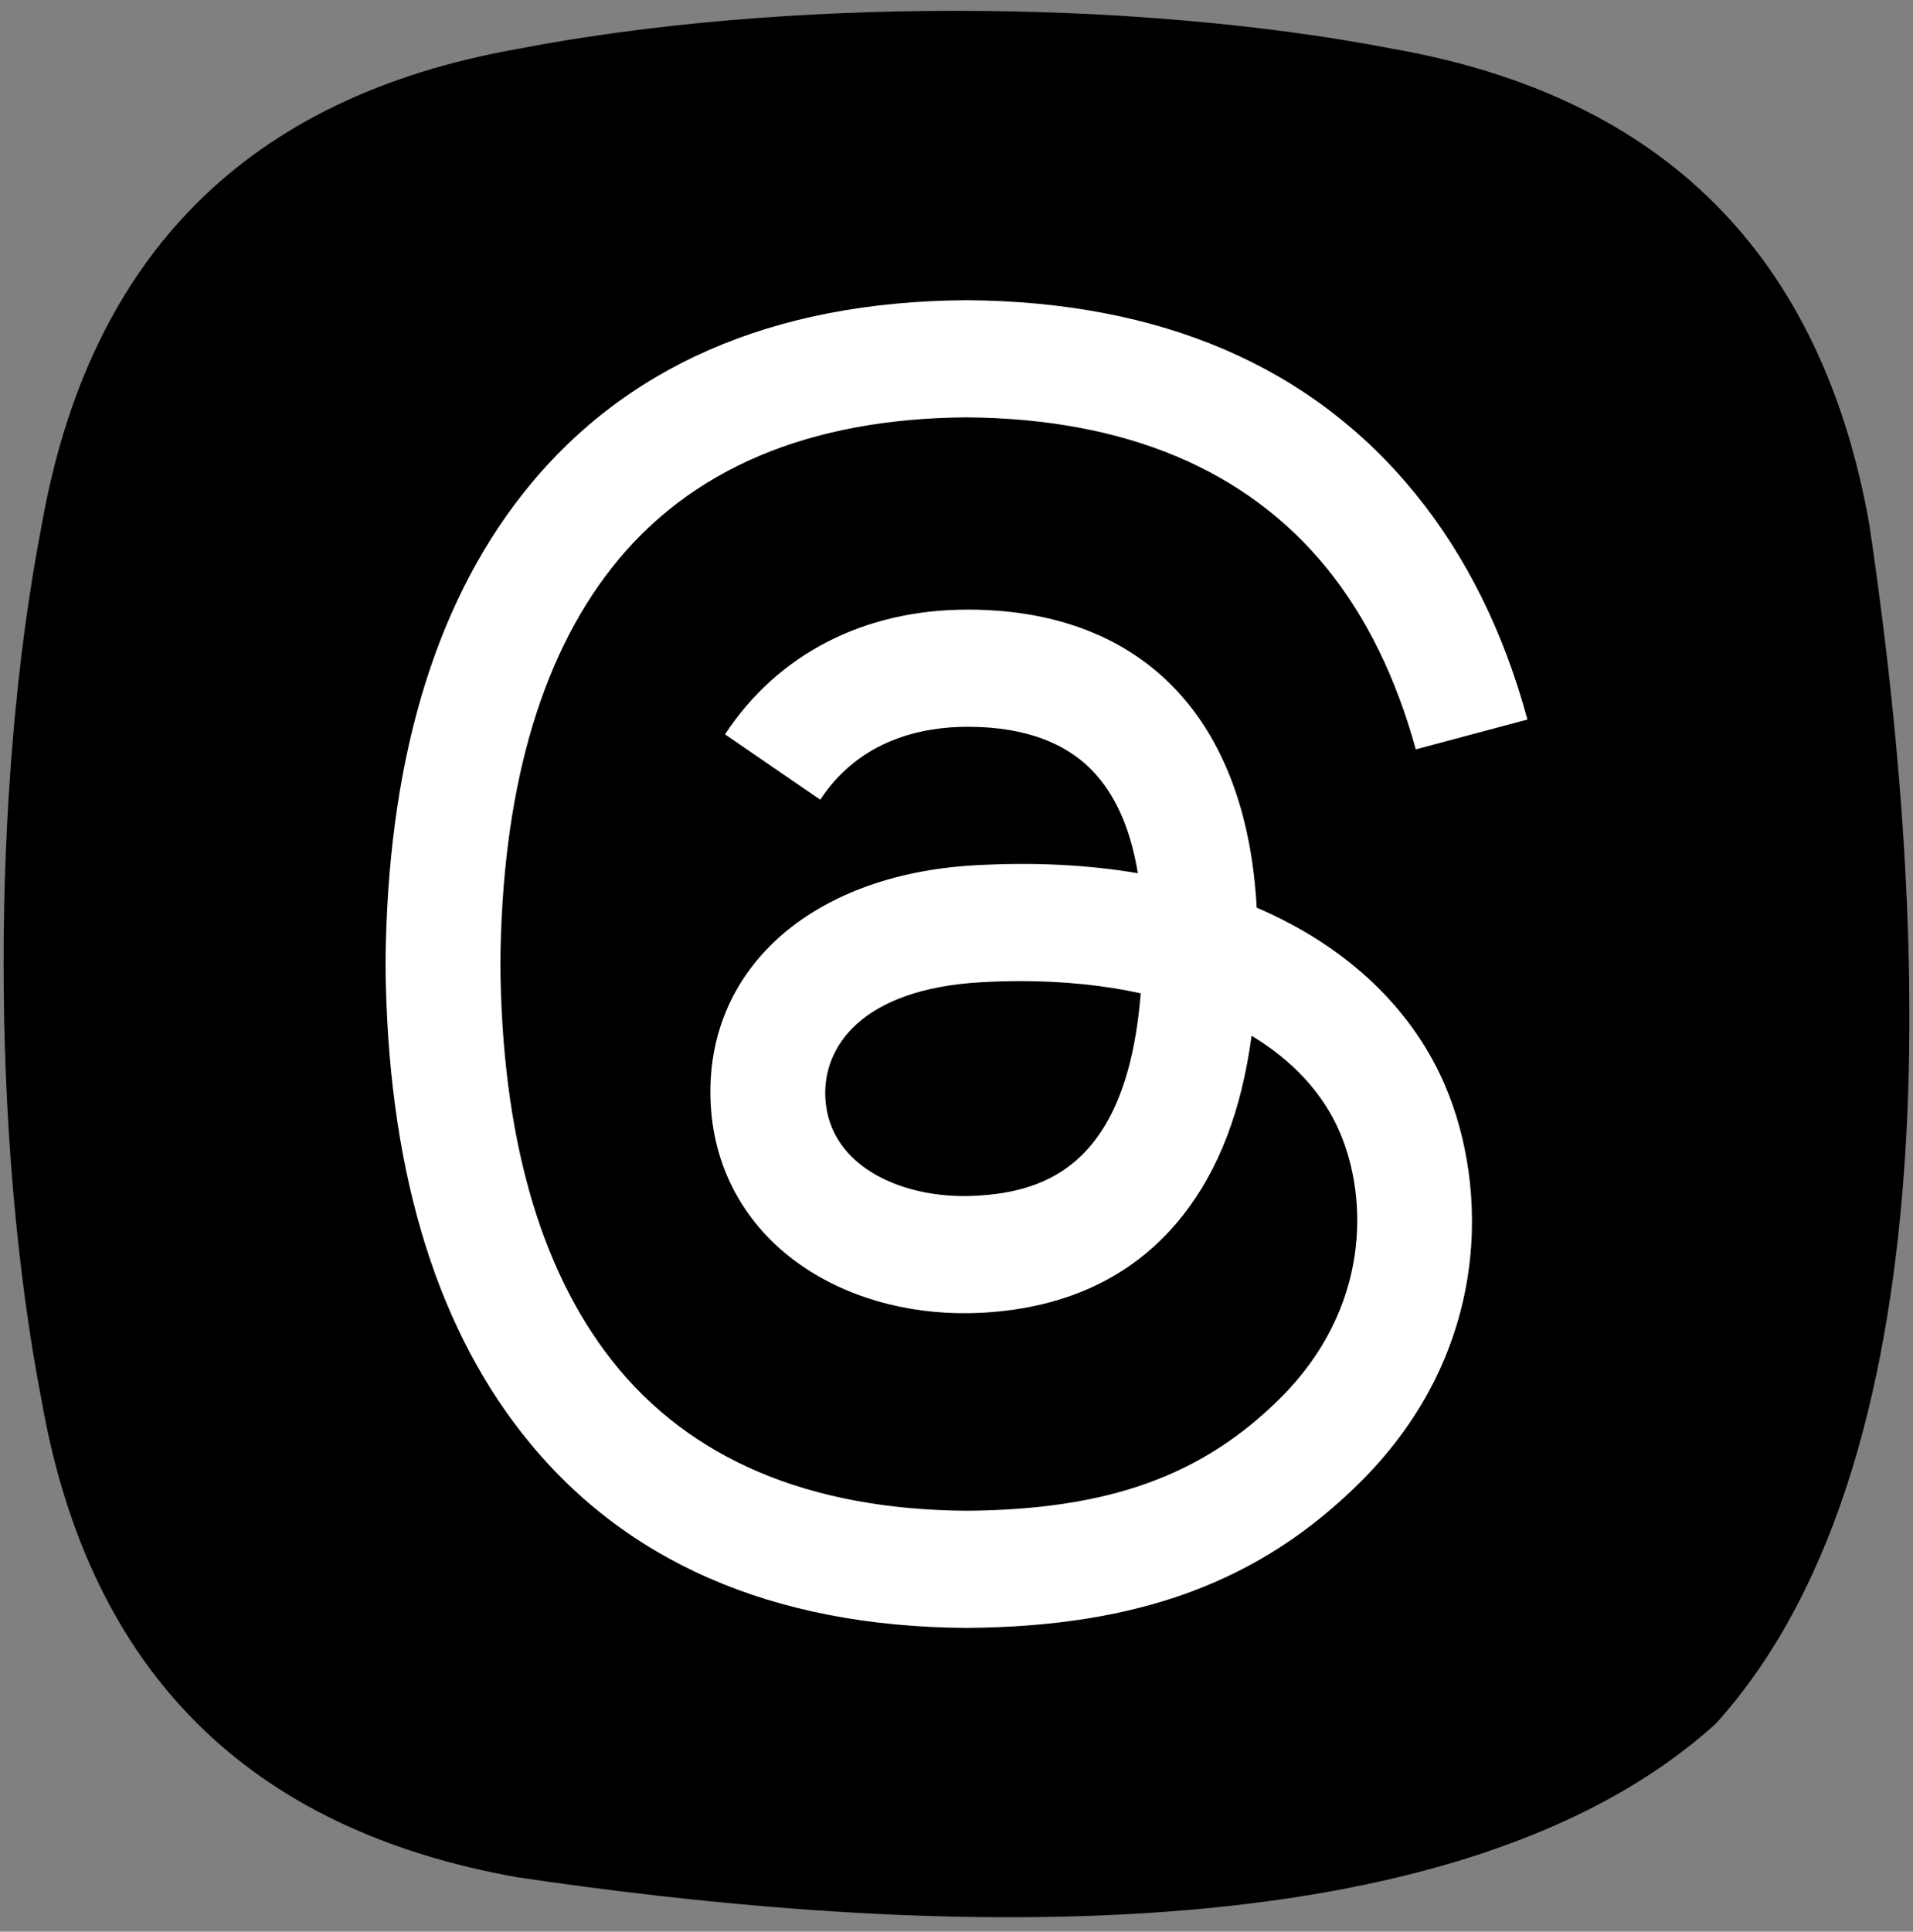 <svg width="106" height="107" viewBox="0 0 106 107" fill="none" xmlns="http://www.w3.org/2000/svg">
<rect x="0" y="0" width="106" height="107" fill="#808080" stroke="none"/>
<g clip-path="url(#clip0_1010_1257)">
<path d="M103.585 29.077C100.94 14.124 92.168 5.361 77.221 2.712C62.676 -0.104 43.221 -0.104 28.675 2.712C13.724 5.357 4.961 14.129 2.312 29.076C-0.504 43.621 -0.504 63.077 2.312 77.622C4.957 92.574 13.728 101.337 28.675 103.987C48.015 106.851 79.832 109.266 95.075 95.476C108.859 80.219 106.456 48.423 103.585 29.077Z" fill="black"/>
<path d="M54.091 66.234C50.092 66.459 45.937 64.665 45.733 60.82C45.581 57.97 47.762 54.789 54.336 54.41C55.089 54.367 55.828 54.346 56.553 54.346C58.942 54.346 61.176 54.577 63.207 55.022C62.45 64.483 58.006 66.019 54.091 66.234ZM70.598 50.714C70.281 50.563 69.96 50.416 69.634 50.276C69.066 39.816 63.35 33.829 53.754 33.768C53.711 33.768 53.667 33.768 53.624 33.768C47.884 33.768 43.111 36.219 40.172 40.676L45.45 44.297C47.644 40.967 51.089 40.257 53.627 40.257H53.714C56.874 40.277 59.259 41.196 60.802 42.988C61.925 44.292 62.676 46.095 63.048 48.37C60.246 47.894 57.216 47.747 53.978 47.932C44.853 48.458 38.988 53.78 39.382 61.173C39.581 64.924 41.45 68.151 44.643 70.26C47.343 72.041 50.819 72.912 54.432 72.715C59.204 72.454 62.948 70.633 65.559 67.304C67.543 64.775 68.797 61.499 69.351 57.372C71.625 58.745 73.31 60.55 74.241 62.721C75.824 66.412 75.916 72.476 70.968 77.42C66.632 81.752 61.42 83.626 53.544 83.684C44.807 83.619 38.2 80.817 33.904 75.355C29.881 70.242 27.802 62.856 27.725 53.401C27.802 43.946 29.881 36.56 33.904 31.447C38.2 25.985 44.807 23.183 53.544 23.119C62.344 23.183 69.067 25.999 73.528 31.487C75.715 34.177 77.363 37.562 78.45 41.508L84.636 39.857C83.318 35.001 81.245 30.816 78.423 27.345C72.704 20.31 64.342 16.704 53.566 16.63H53.523C42.769 16.704 34.5 20.323 28.944 27.385C24 33.669 21.45 42.414 21.364 53.375V53.427C21.45 64.388 24 73.133 28.944 79.417C34.5 86.48 42.769 90.098 53.523 90.173H53.566C63.126 90.106 69.866 87.604 75.417 82.056C82.681 74.8 82.462 65.704 80.068 60.12C78.35 56.116 75.076 52.864 70.598 50.715" fill="white"/>
</g>
<defs>
<clipPath id="clip0_1010_1257">
<rect width="105.6" height="105.6" fill="white" transform="translate(0.2 0.6)"/>
</clipPath>
</defs>
</svg>
